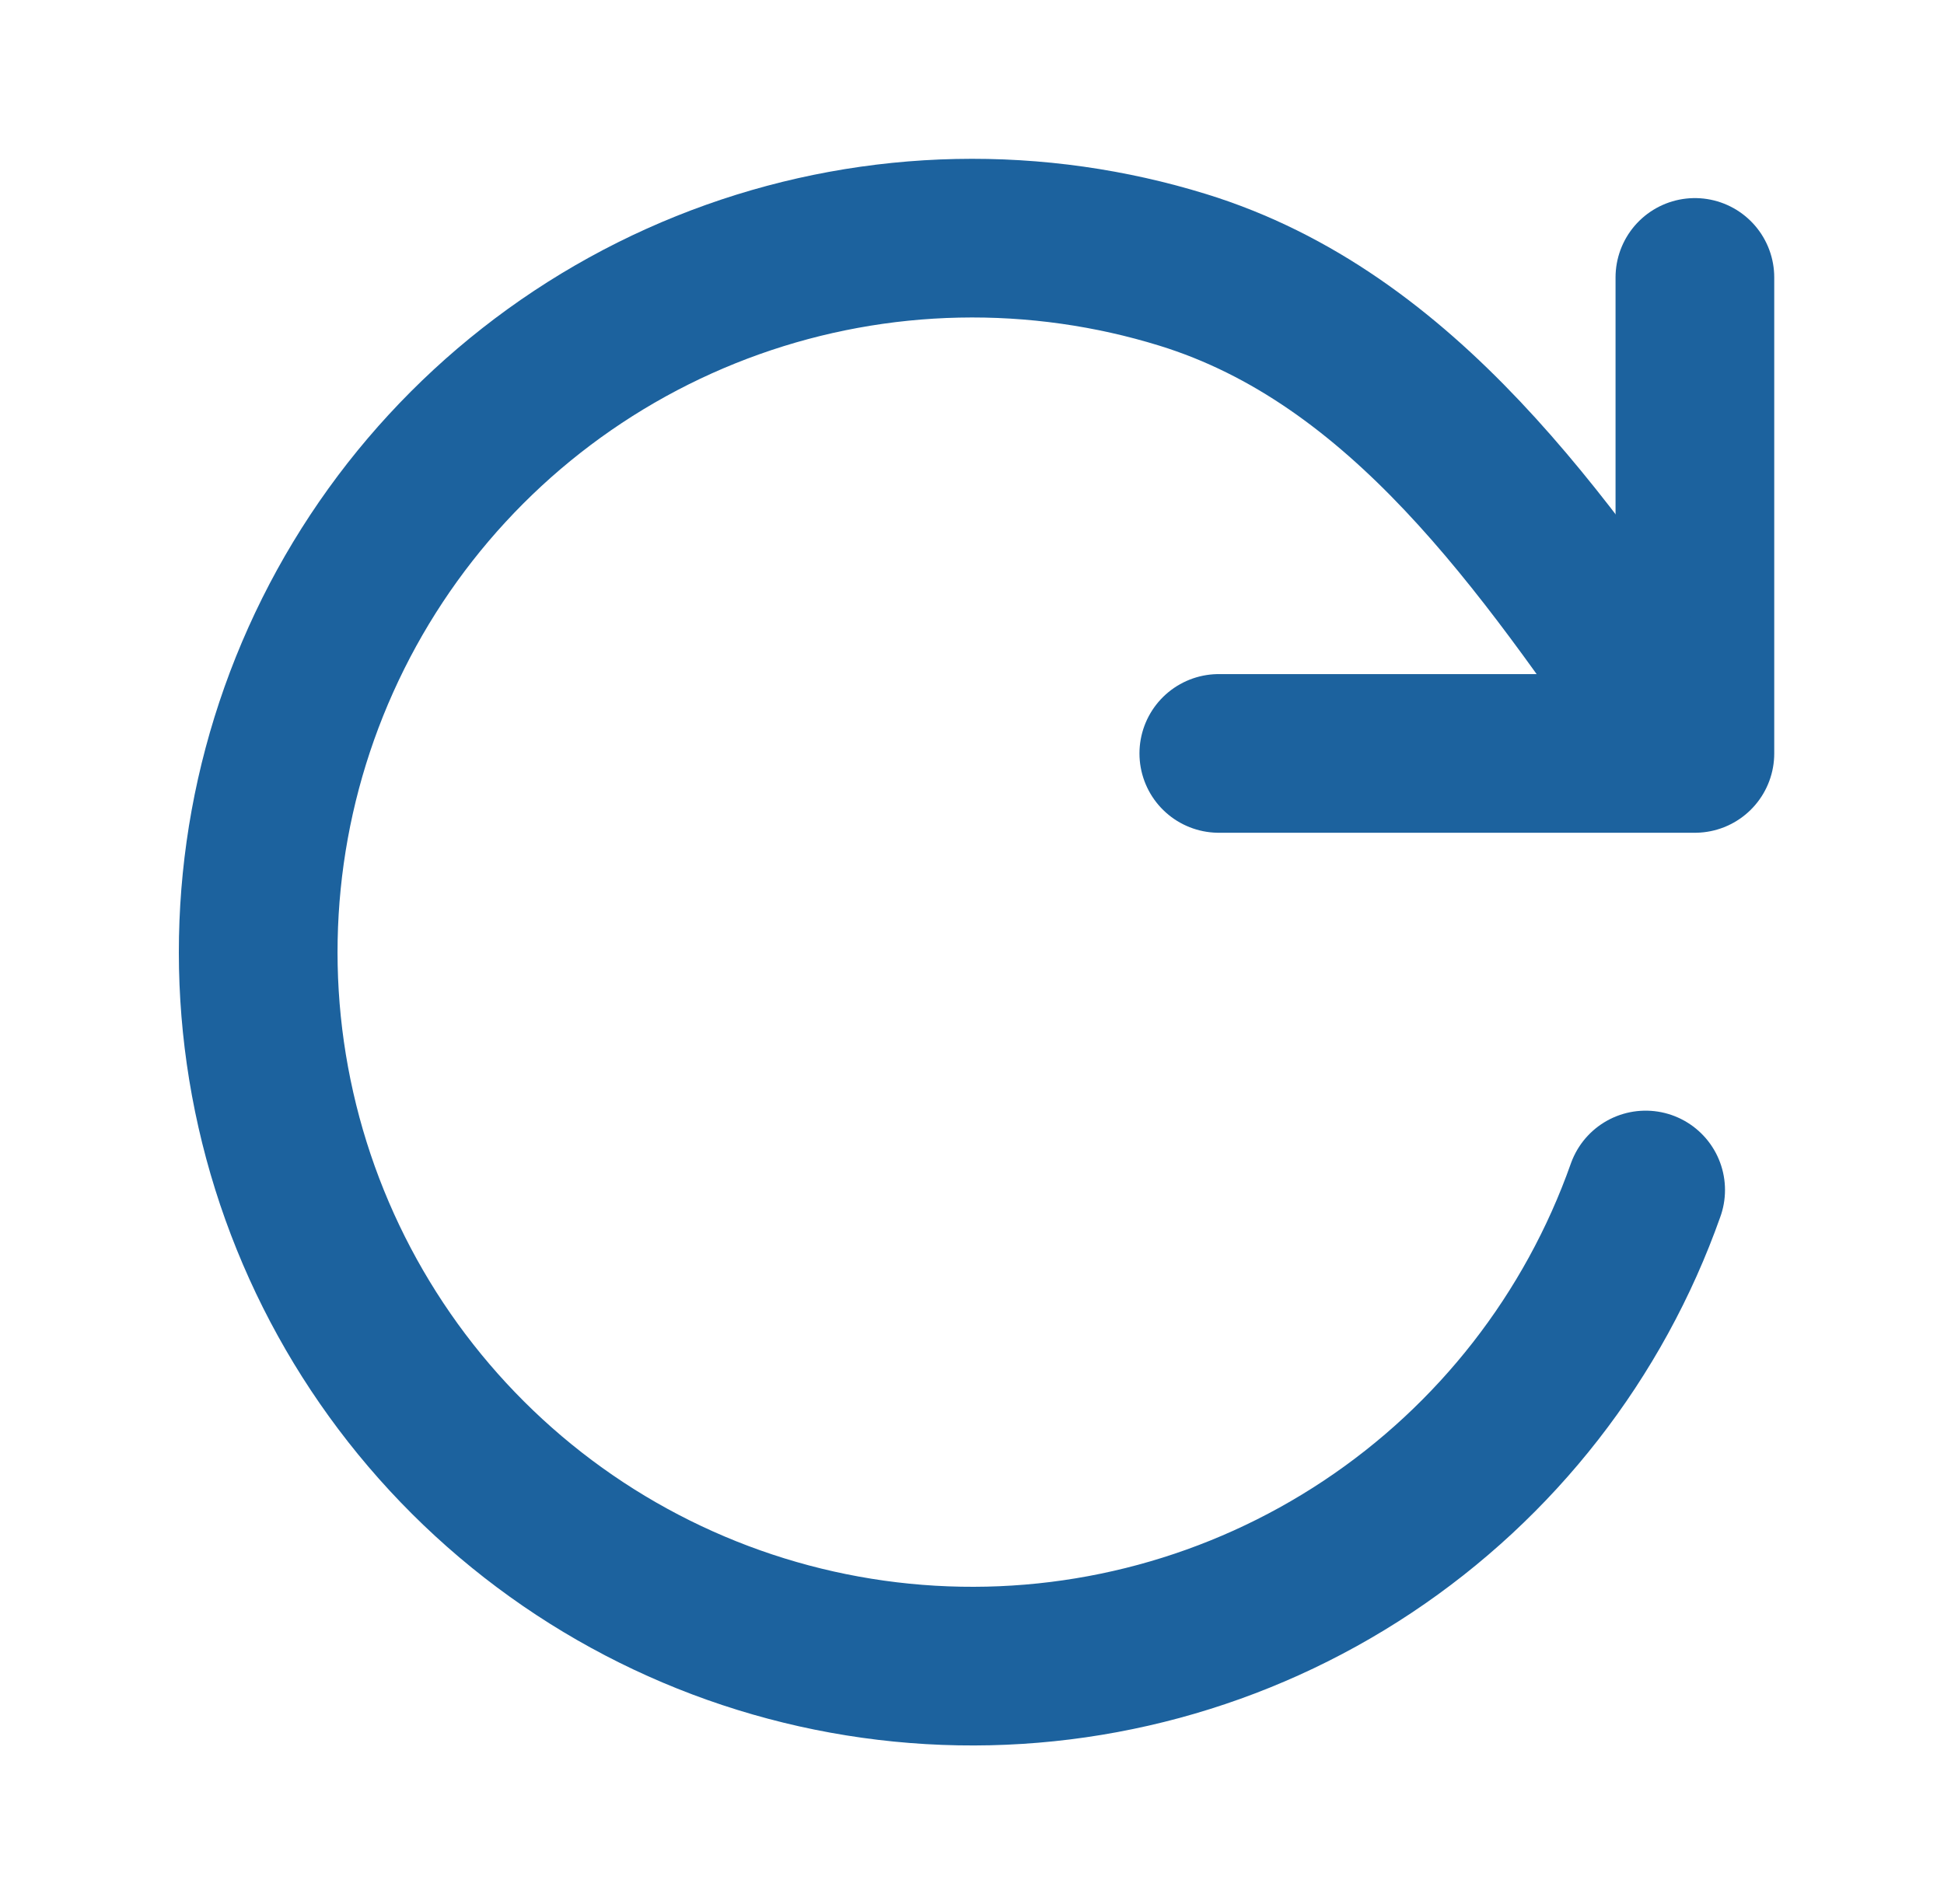 <svg width="49" height="48" viewBox="0 0 49 48" fill="none" xmlns="http://www.w3.org/2000/svg">
<path d="M42.721 6.994V18.994H30.721" stroke="#1C629E" stroke-width="4" stroke-linecap="round" stroke-linejoin="round"/>
<path d="M41.48 30C40.18 33.68 37.719 36.837 34.468 38.997C31.217 41.157 27.353 42.201 23.457 41.973C19.561 41.745 15.844 40.257 12.867 37.733C9.891 35.209 7.815 31.787 6.953 27.98C6.09 24.174 6.489 20.19 8.088 16.63C9.686 13.07 12.399 10.126 15.817 8.241C19.234 6.357 23.172 5.634 27.036 6.182C27.978 6.316 28.904 6.523 29.805 6.801C35.379 8.517 38.907 13.695 42.221 18.494V18.494" stroke="#1C629E" stroke-width="4" stroke-linecap="round" stroke-linejoin="round"/>
</svg>
